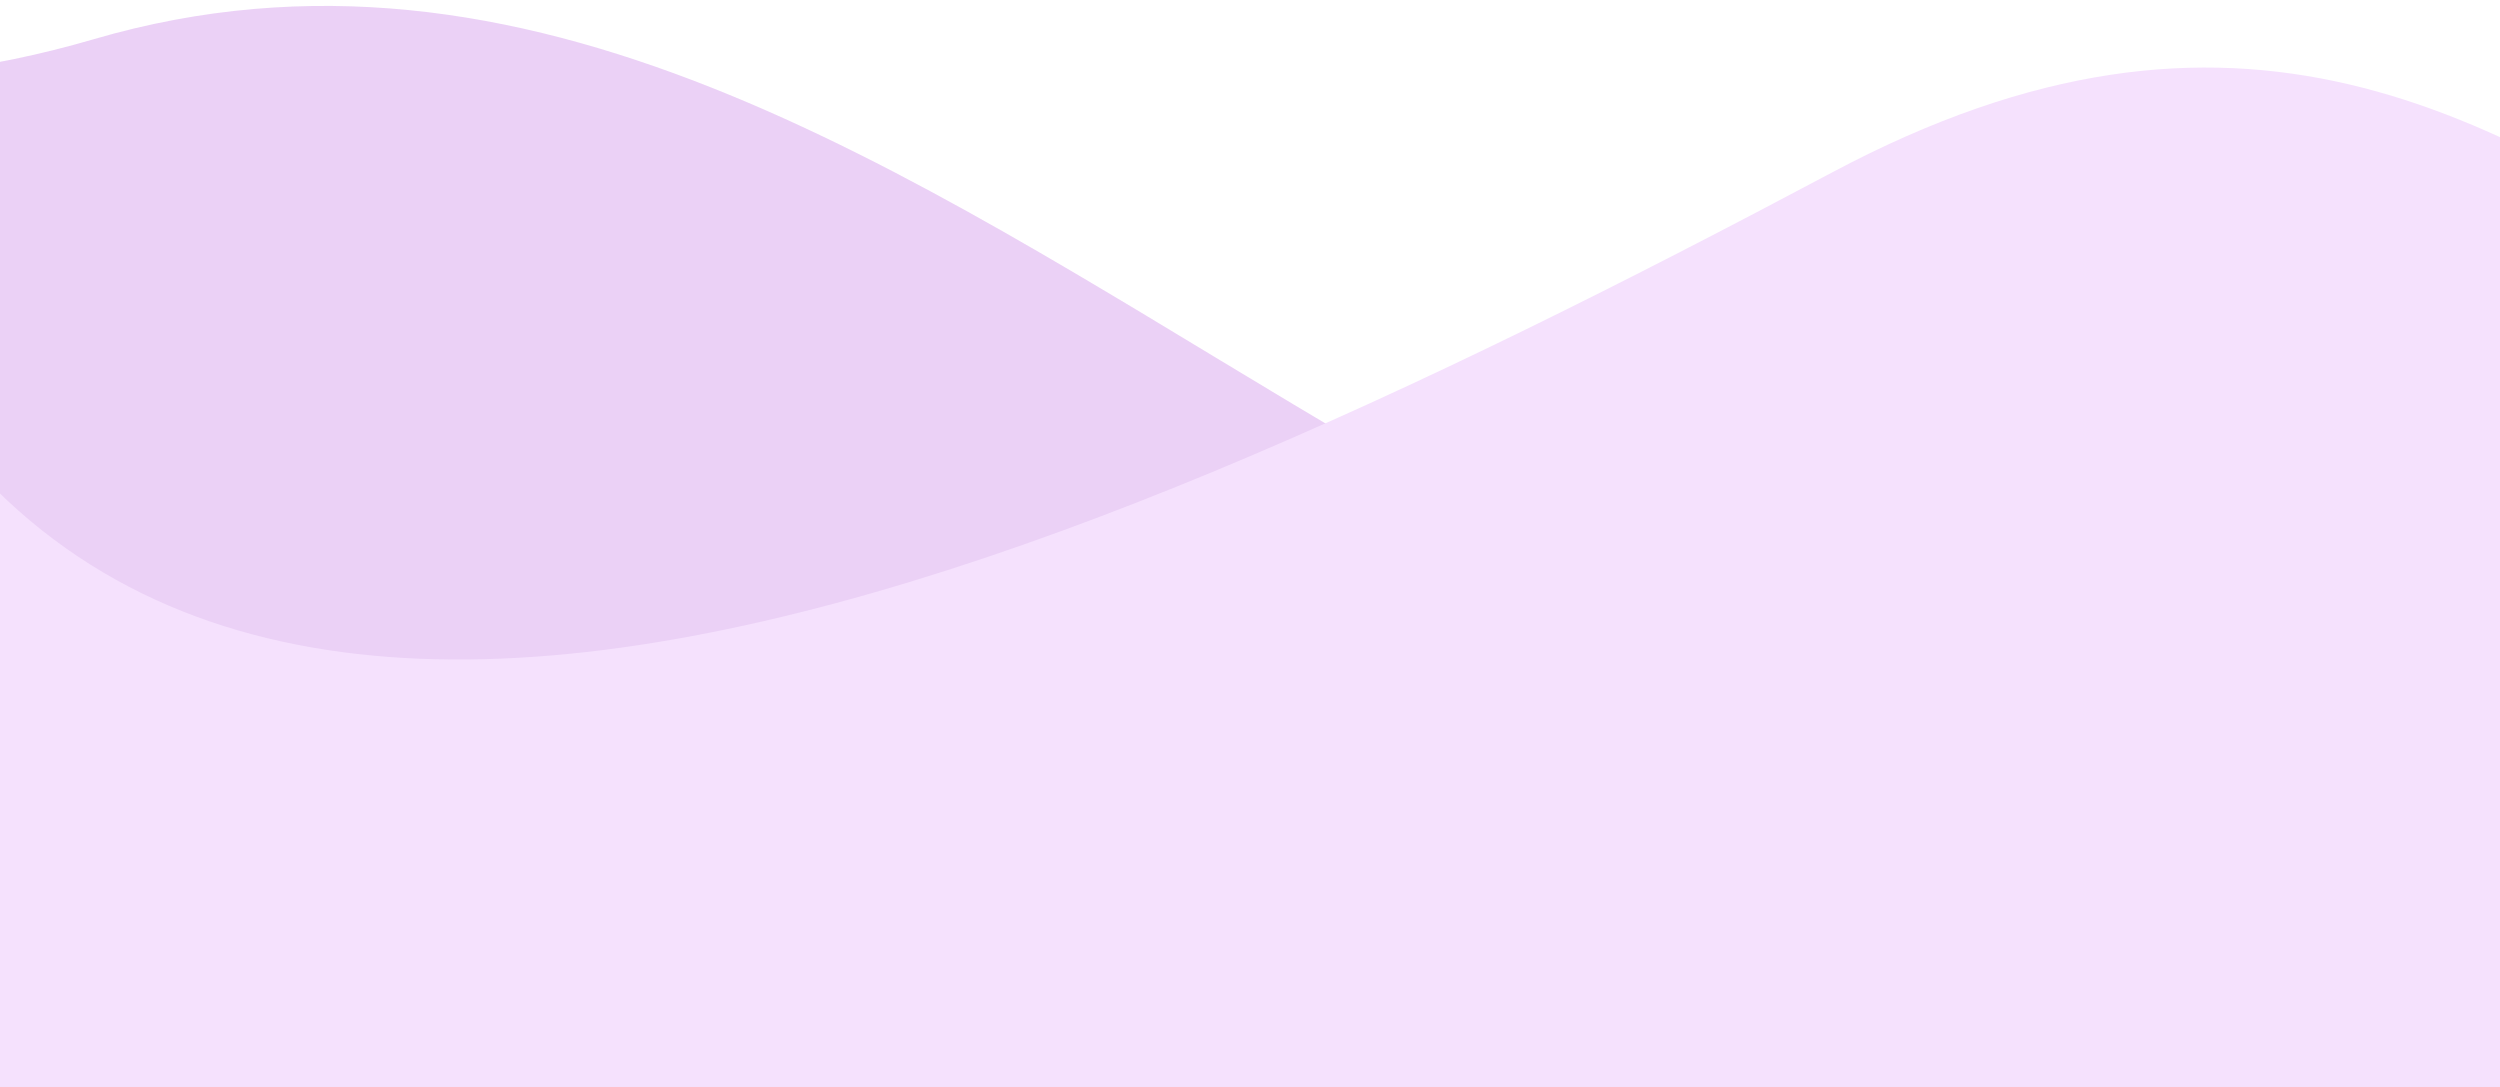 <svg width="414" height="180" viewBox="0 0 414 180" fill="none" xmlns="http://www.w3.org/2000/svg">
<g clip-path="url(#clip0)">
<path d="M886 -32C870 -28.5 770.942 90.03 703.5 51C586 -17 581.001 22.5 423.501 100.5C266.001 178.5 159 -35.5 15.5 6.5C-128 48.5 -228.635 -125.453 -437.5 -47.5C-613 18 -504.625 -52.406 -621.501 -105C-791.501 -181.5 -849.501 -77 -892.501 -47.5C-996.091 23.567 -834.499 180 -834.499 180H821.501L886 -32Z" fill="#E6C5F4" fill-opacity="0.8"/>
<path d="M-874.583 -47C-681.084 -66.932 -657 -216.5 -531 -189.5C-405 -162.5 -514.583 169 -360.083 52C-205.583 -65 -75.5 -110.5 -31 28.5C13.5 167.5 170 99.5 303.5 28.5C437 -42.5 472.571 128.908 649 112C769 100.5 825.5 -48 999 76.5C1074.75 130.854 818.12 197.526 818.12 197.526H-837.88C-837.88 197.526 -1068.08 -27.068 -874.583 -47Z" fill="#F5E1FD"/>
</g>
<defs>
<clipPath id="clip0">
<rect width="414" height="180" fill="white"/>
</clipPath>
</defs>
</svg>
